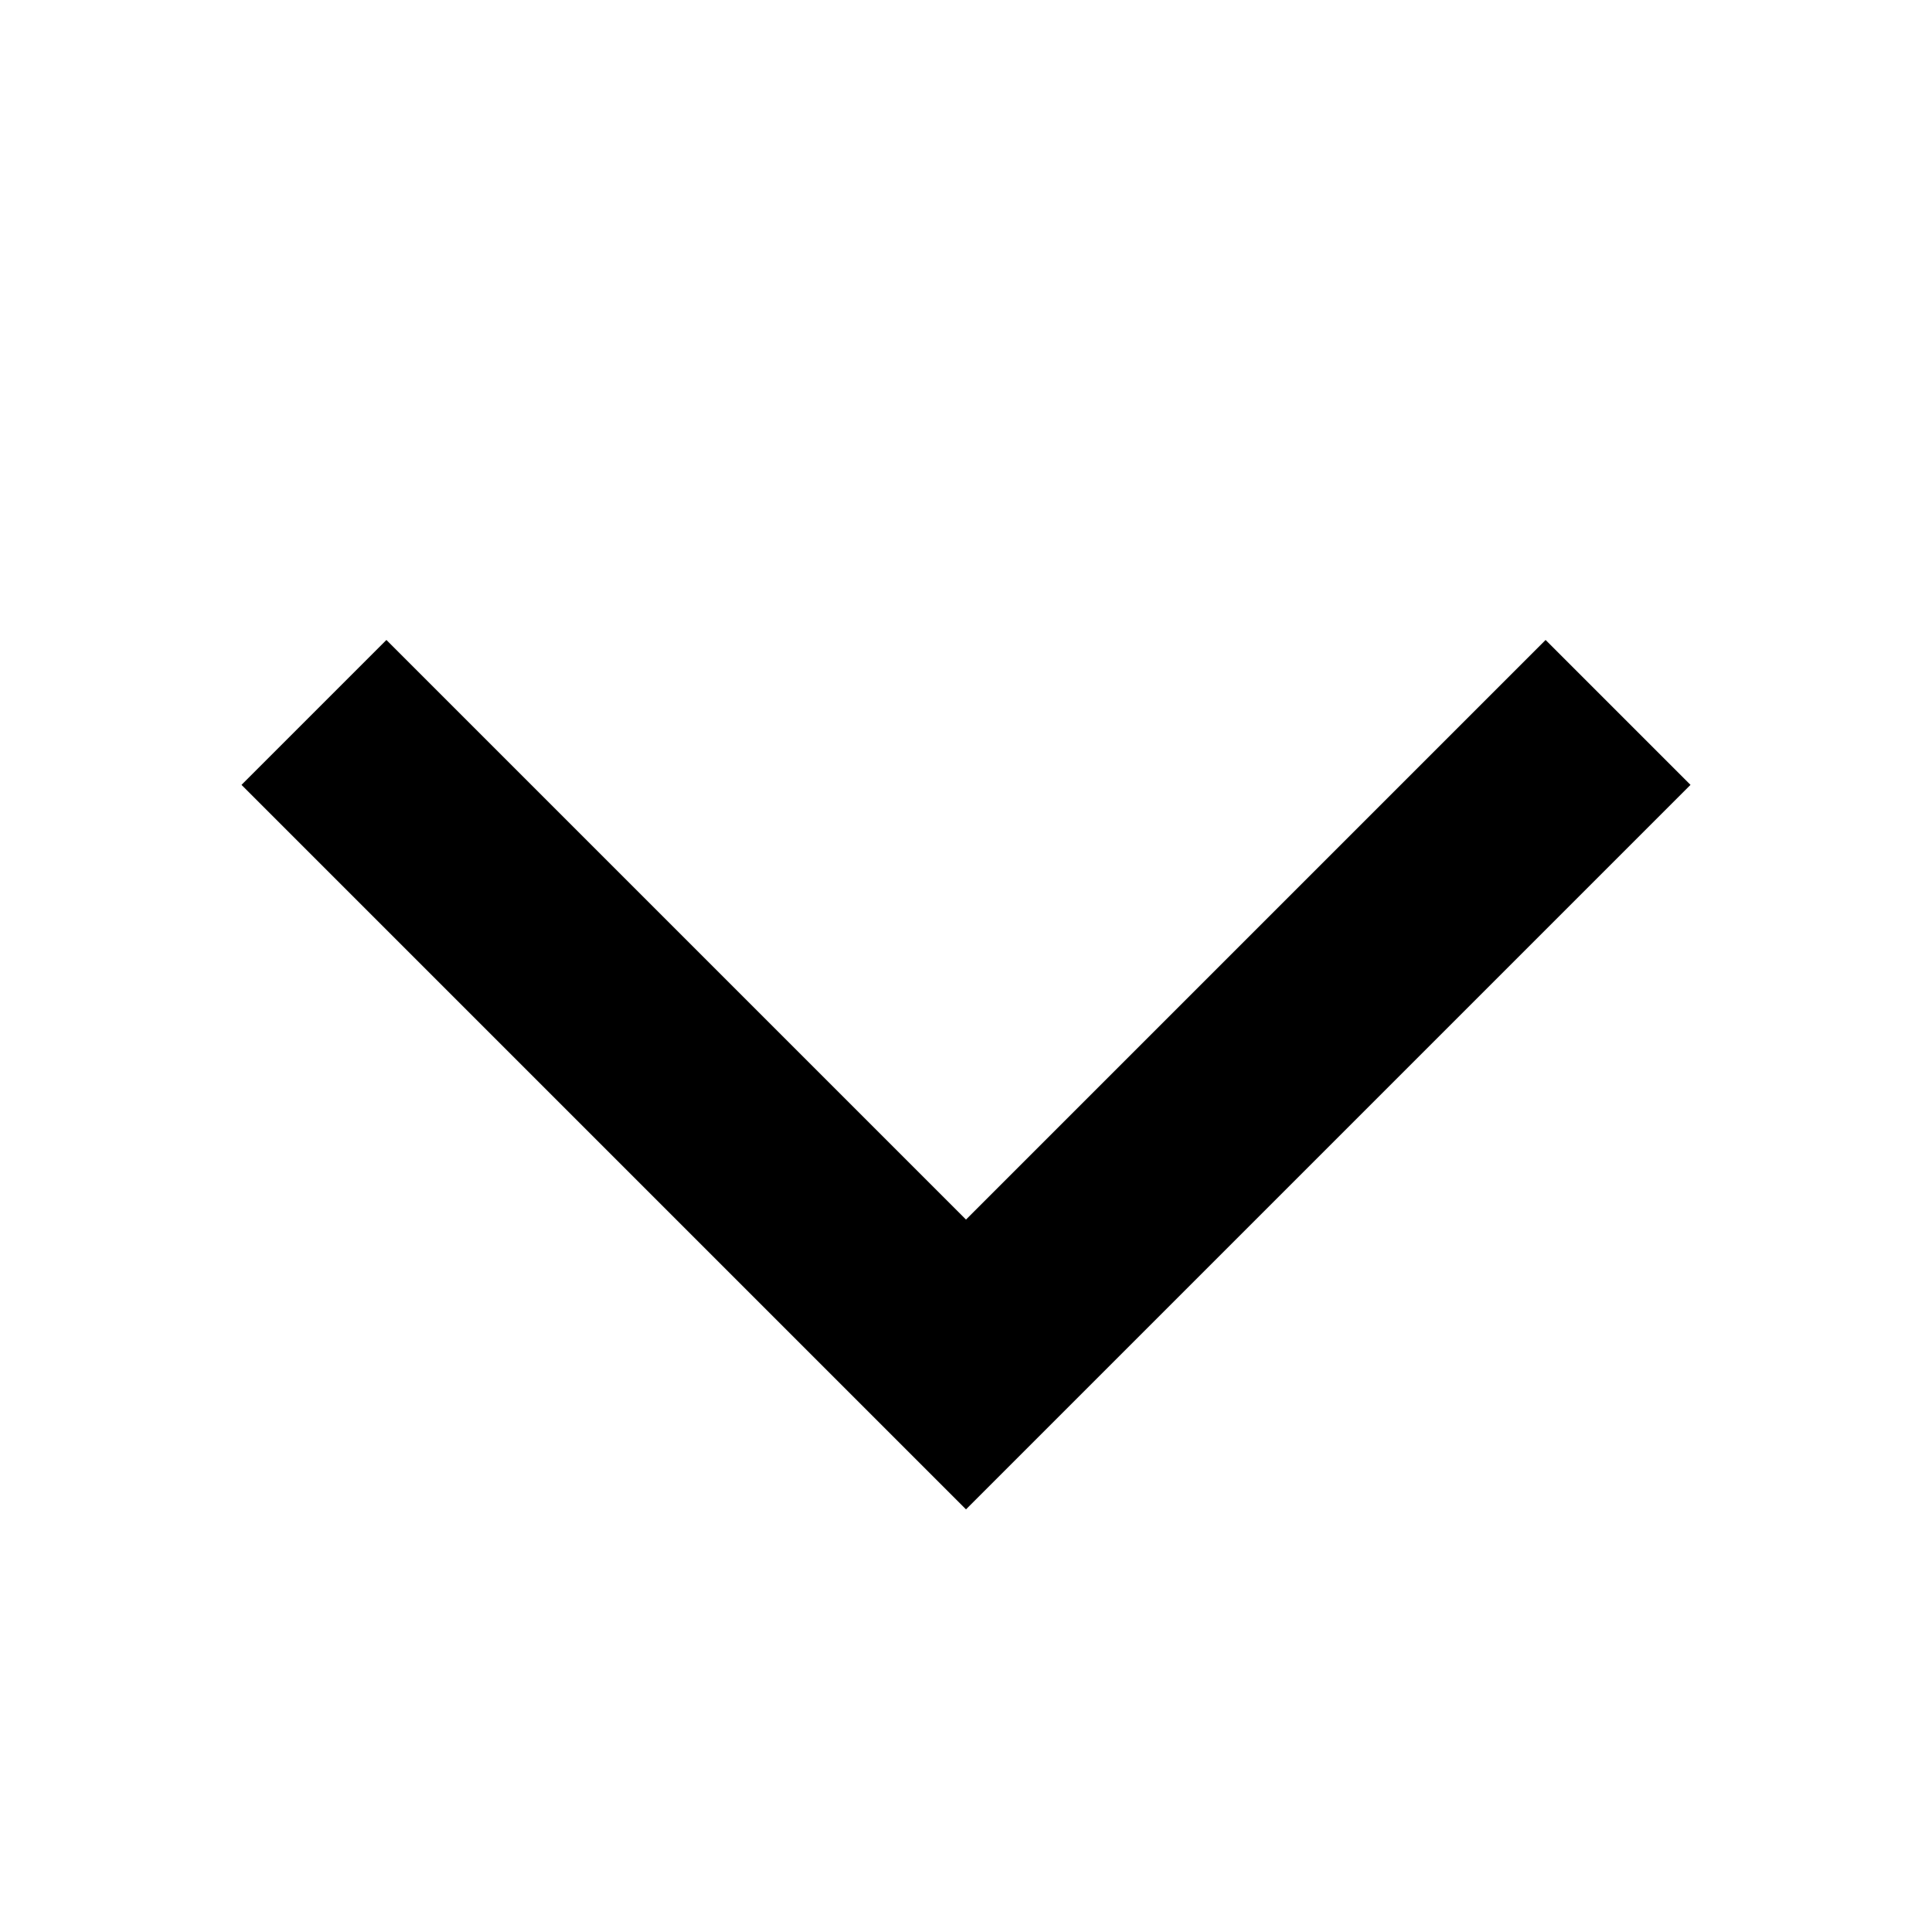 <svg
  width="32"
  height="32"
  viewBox="0 0 32 32"
  fill="none"
  xmlns="http://www.w3.org/2000/svg">
<path
    d="M25.6 10.6L16 20.2L6.4 10.6L4 13L16 25L28 13L25.6 10.6Z"
    fill="black"
  />
</svg>
